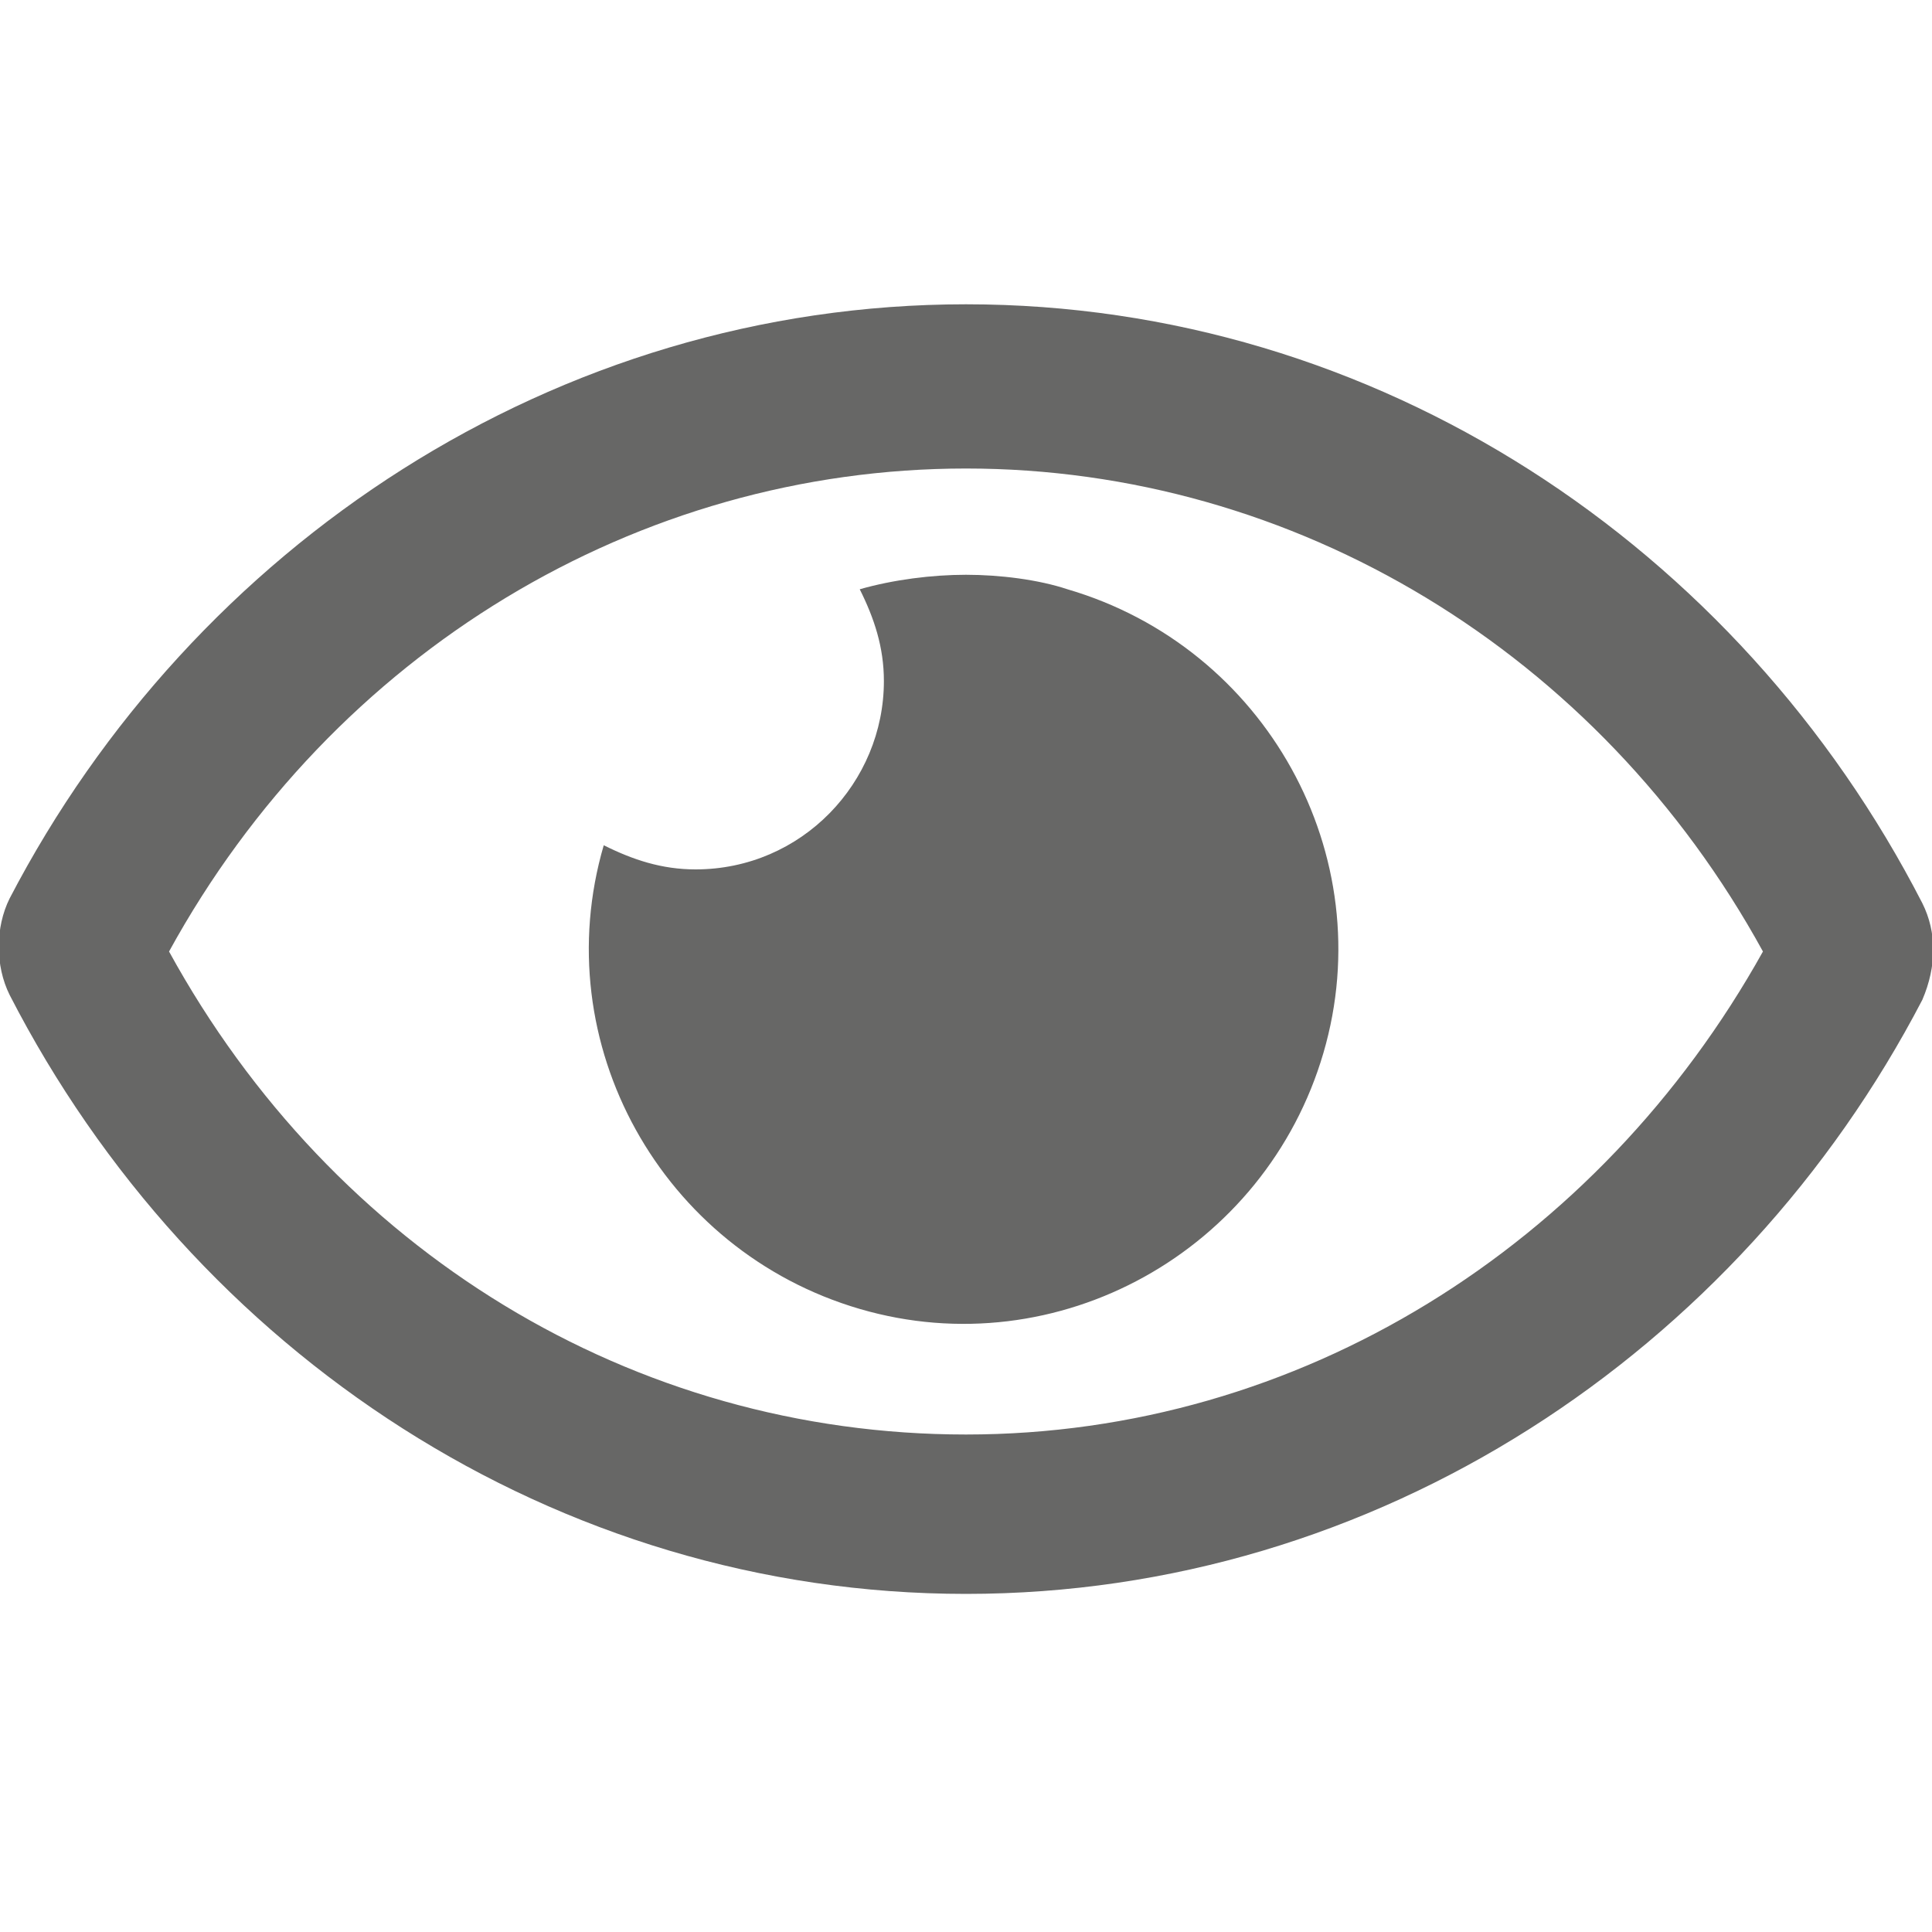 <?xml version="1.0" encoding="utf-8"?>
<!-- Generator: Adobe Illustrator 22.1.0, SVG Export Plug-In . SVG Version: 6.00 Build 0)  -->
<svg version="1.1" id="Layer_1" xmlns="http://www.w3.org/2000/svg" xmlns:xlink="http://www.w3.org/1999/xlink" x="0px" y="0px"
	 viewBox="0 0 40 40" style="enable-background:new 0 0 40 40;" xml:space="preserve">
<style type="text/css">
	.st0{fill:#676766;}
</style>
<path class="st0" d="M20,11.9c-0.7,0-1.5,0.1-2.2,0.3c0.3,0.6,0.5,1.2,0.5,1.9c0,2.1-1.7,3.9-3.9,3.9c-0.7,0-1.3-0.2-1.9-0.5
	c-1.2,4.1,1.2,8.4,5.3,9.6s8.4-1.2,9.6-5.3c1.2-4.1-1.2-8.4-5.3-9.6C21.5,12,20.7,11.9,20,11.9z M39.8,18.7C36,11.3,28.5,6.3,20,6.3
	s-16,5-19.8,12.3c-0.3,0.6-0.3,1.4,0,2C4,28,11.5,33,20,33s16-5,19.8-12.3C40.1,20,40.1,19.3,39.8,18.7z M20,29.7
	c-6.9,0-13.1-3.8-16.5-10c3.4-6.2,9.7-10,16.5-10s13.1,3.8,16.5,10C33.1,25.8,26.9,29.7,20,29.7z"/>
</svg>
